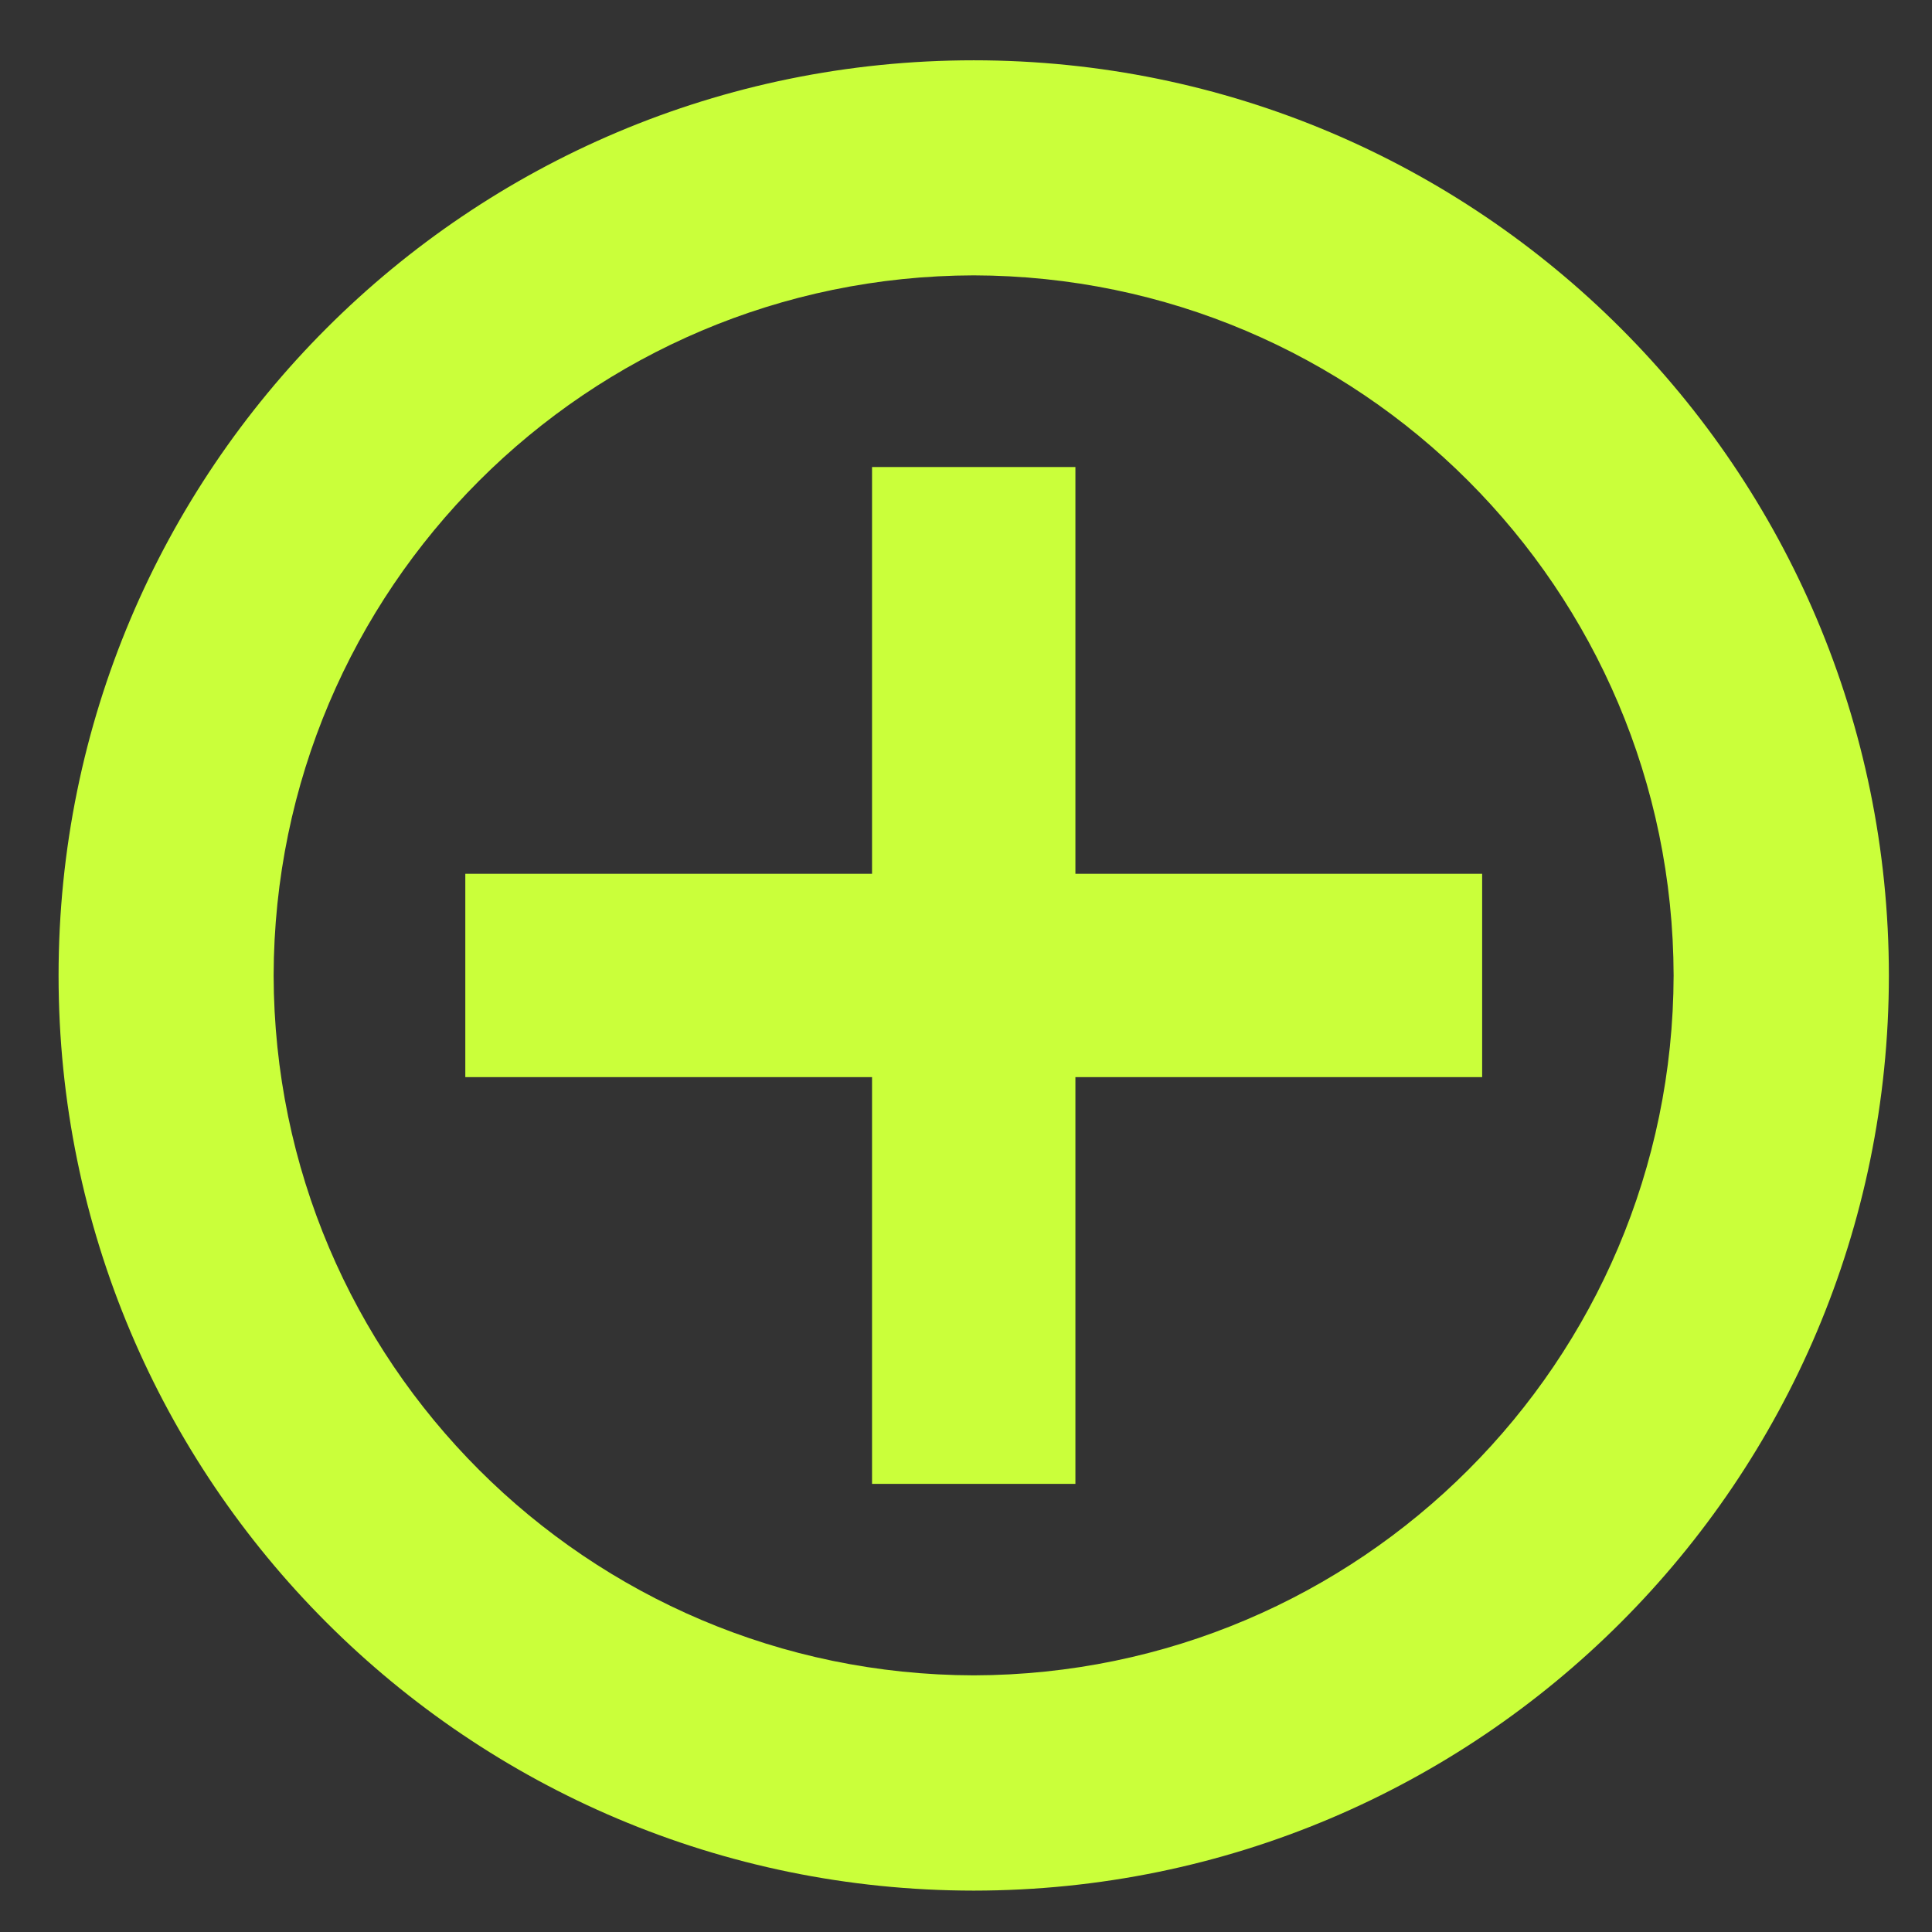 <?xml version="1.0" encoding="UTF-8" standalone="no"?>
<svg
   xmlns:dc="http://purl.org/dc/elements/1.1/"
   xmlns:cc="http://creativecommons.org/ns#"
   xmlns:rdf="http://www.w3.org/1999/02/22-rdf-syntax-ns#"
   xmlns:svg="http://www.w3.org/2000/svg"
   xmlns="http://www.w3.org/2000/svg"
   xmlns:sodipodi="http://sodipodi.sourceforge.net/DTD/sodipodi-0.dtd"
   xmlns:inkscape="http://www.inkscape.org/namespaces/inkscape"
   version="1.1"
   x="0px"
   y="0px"
   width="19"
   height="19"
   viewBox="0 0 19 19"
   enable-background="new 0 0 32 32"
   xml:space="preserve"
   id="svg2"
   inkscape:version="0.92.0 r15299"
   sodipodi:docname="button-in-port.svg"><rect x="0" y="0" width="19" height="19" fill="#333333" stroke="none"/><defs
     id="defs3120" /><sodipodi:namedview
     pagecolor="#ffffff"
     bordercolor="#666666"
     borderopacity="1"
     objecttolerance="10"
     gridtolerance="10"
     guidetolerance="10"
     inkscape:pageopacity="0"
     inkscape:pageshadow="2"
     inkscape:window-width="1920"
     inkscape:window-height="1137"
     id="namedview3118"
     showgrid="false"
     inkscape:zoom="7.375"
     inkscape:cx="-7.0508475"
     inkscape:cy="16.067797"
     inkscape:window-x="-8"
     inkscape:window-y="-8"
     inkscape:window-maximized="1"
     inkscape:current-layer="svg2" /><g
     id="background"
     transform="translate(0,-13)"><rect
       width="32"
       height="32"
       id="rect3109"
       x="0"
       y="0"
       style="fill:none" /></g><path
     id="polygon3116"
     d="m 8.576,8.593 h -4 V 10.593 h 4 v 4 h 2 v -4 h 4 V 8.593 h -4 V 4.593 H 8.576 Z M 0.576,9.593 c 0,-4.973 4.027,-9 9,-9 v 0 c 4.971,0 8.998,4.027 9,9 v 0 c -0.002,4.971 -4.029,8.998 -9,9 v 0 c -4.973,-0.002 -9,-4.029 -9,-9 z m 2.115,0 c 0.009,3.799 3.084,6.874 6.885,6.883 v 0 c 3.799,-0.009 6.874,-3.084 6.883,-6.883 v 0 c -0.009,-3.801 -3.084,-6.876 -6.883,-6.885 v 0 c -3.801,0.009 -6.876,3.084 -6.885,6.885 z"
     inkscape:connector-curvature="0"
     style="fill:#caff3a;fill-opacity:1" /><circle
     style="fill:none;fill-opacity:1;stroke-width:1.025"
     id="path5054"
     cx="10.102"
     cy="9.034"
     r="8.475" /></svg>